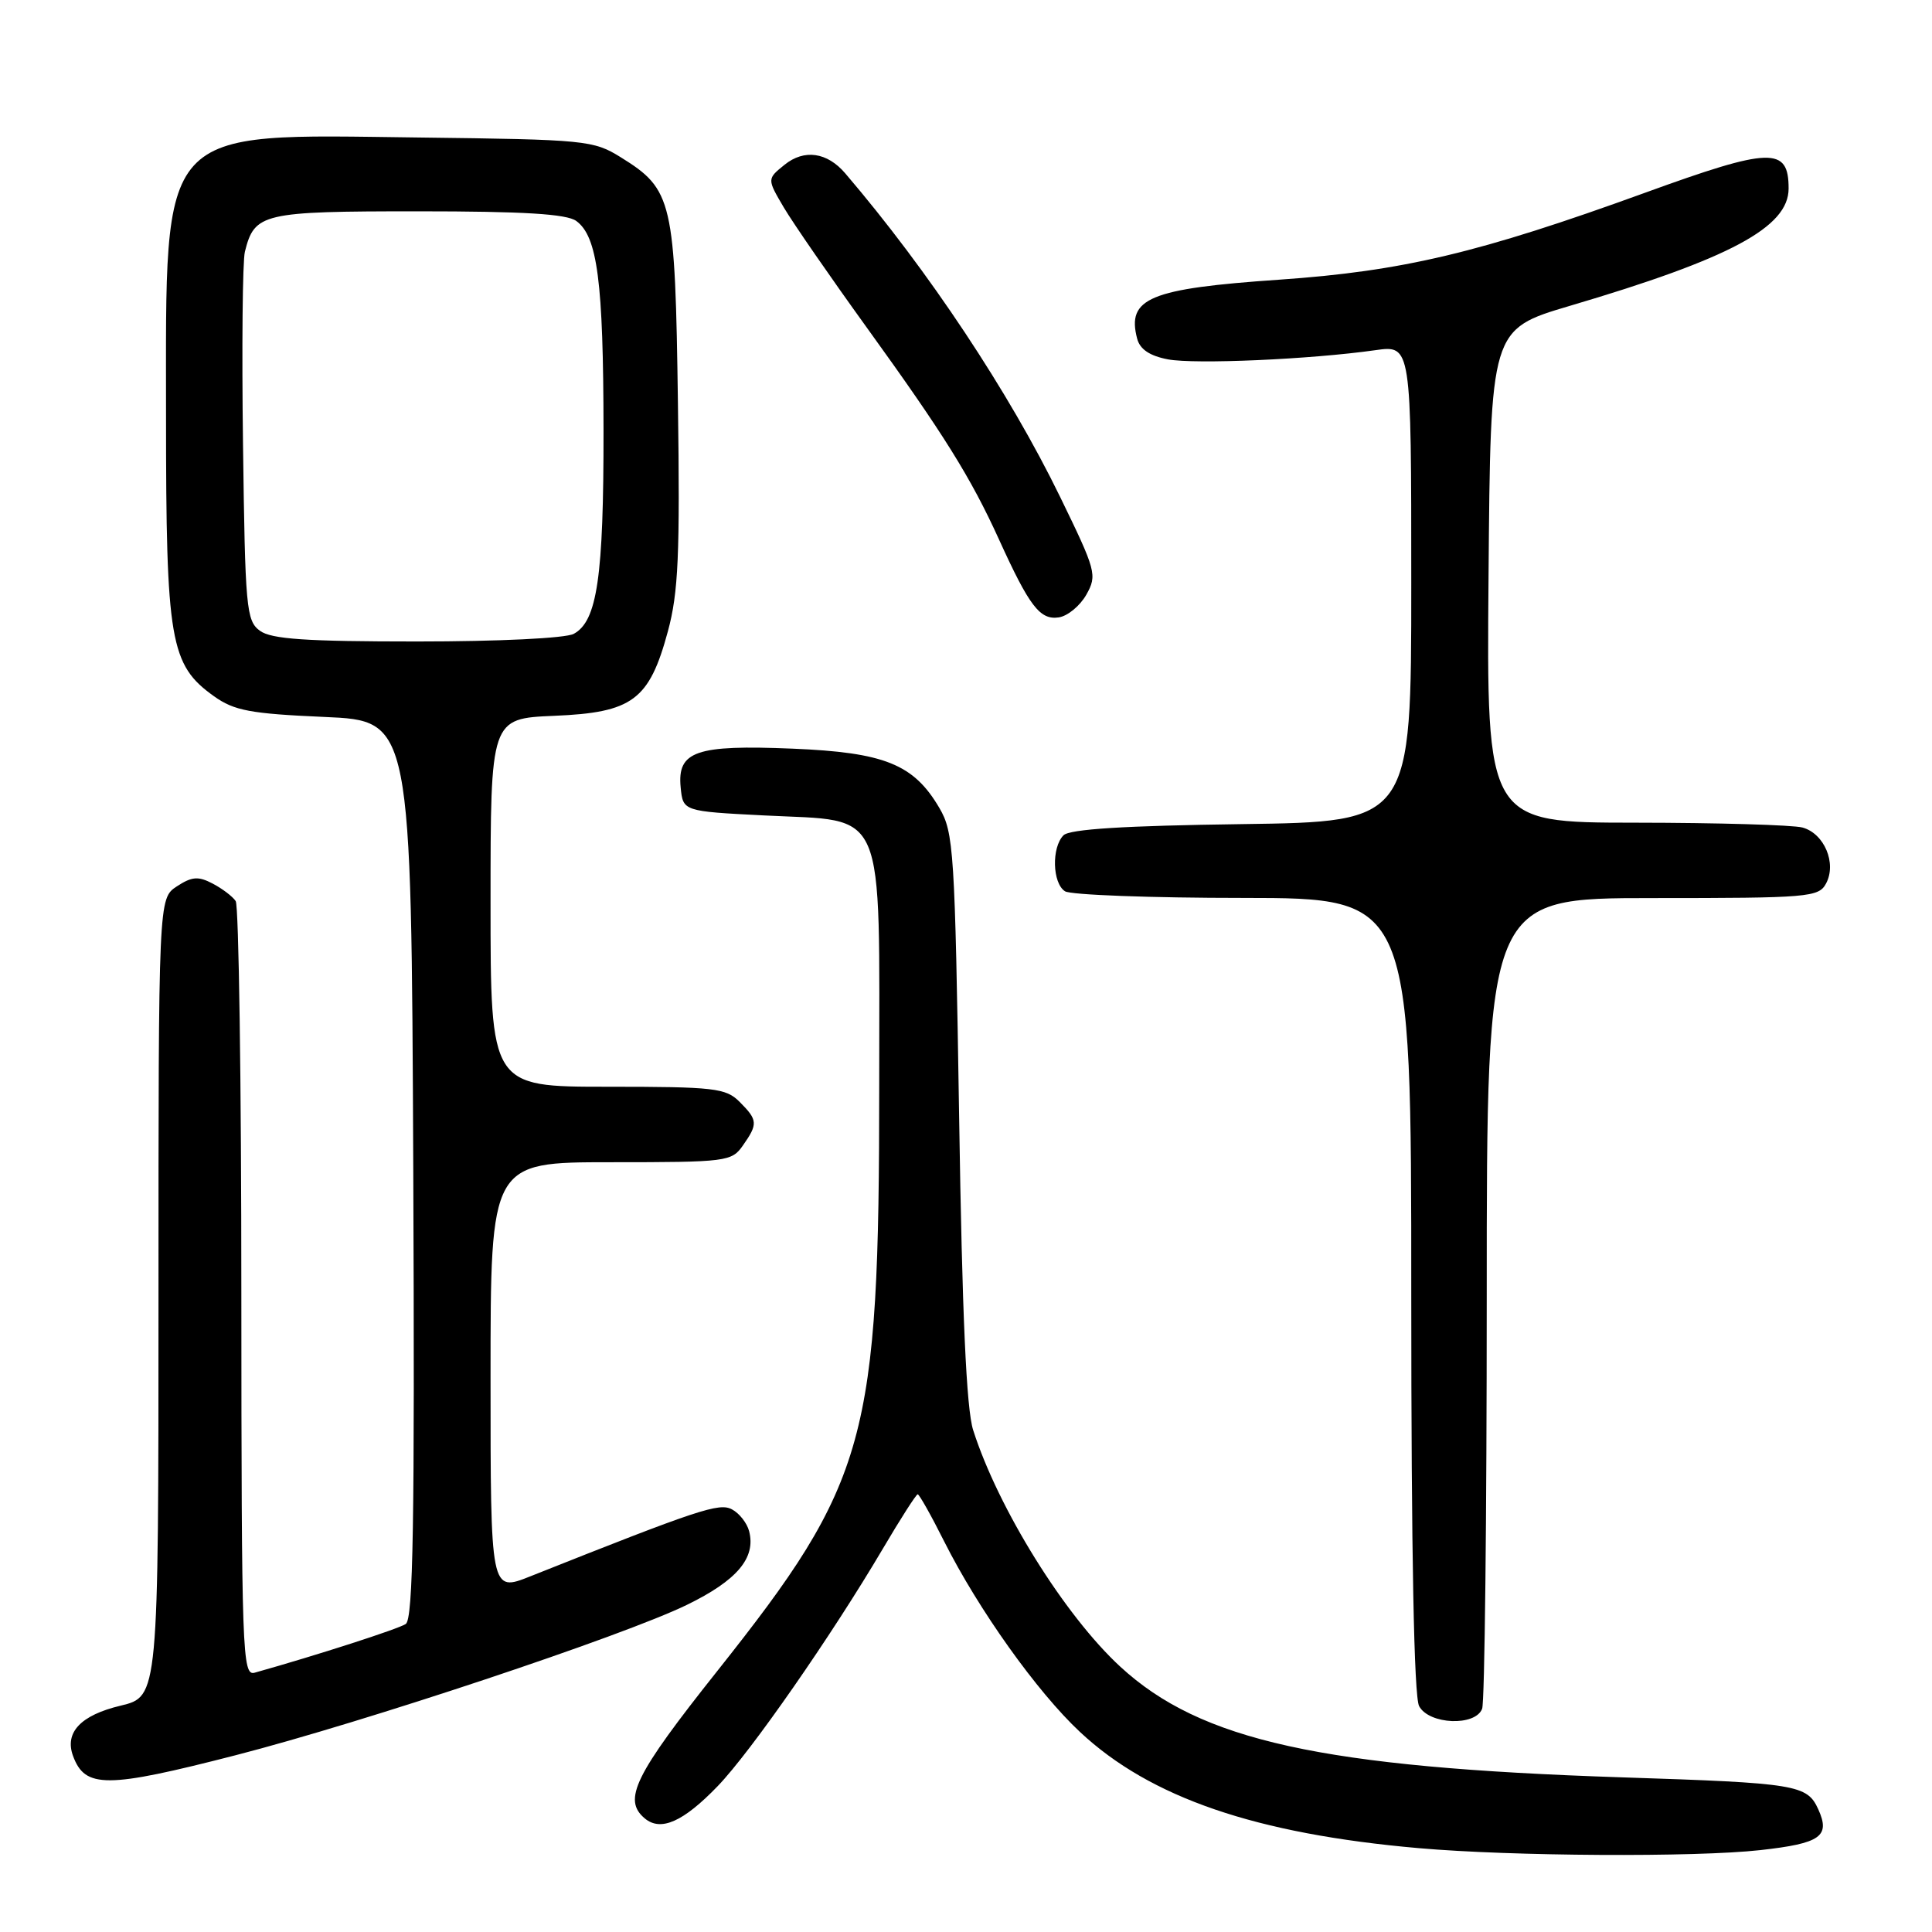 <?xml version="1.0" encoding="UTF-8" standalone="no"?>
<!DOCTYPE svg PUBLIC "-//W3C//DTD SVG 1.1//EN" "http://www.w3.org/Graphics/SVG/1.1/DTD/svg11.dtd" >
<svg xmlns="http://www.w3.org/2000/svg" xmlns:xlink="http://www.w3.org/1999/xlink" version="1.1" viewBox="0 0 256 256">
 <g >
 <path fill="currentColor"
d=" M 233.25 245.15 C 241.25 244.26 242.56 243.33 240.93 239.74 C 239.45 236.49 238.08 236.26 215.00 235.51 C 175.15 234.20 159.09 230.66 148.44 220.84 C 141.07 214.05 132.27 199.90 128.95 189.50 C 128.05 186.70 127.49 174.24 127.09 148.00 C 126.53 112.67 126.38 110.30 124.46 107.04 C 121.07 101.26 117.19 99.70 105.01 99.20 C 92.22 98.67 89.73 99.53 90.19 104.32 C 90.50 107.50 90.50 107.50 101.27 108.05 C 117.64 108.89 116.50 106.21 116.50 143.78 C 116.50 190.85 114.99 196.29 95.05 221.41 C 84.06 235.24 82.47 238.48 85.45 240.96 C 87.57 242.72 90.55 241.39 95.10 236.67 C 99.48 232.13 110.18 216.74 116.96 205.25 C 119.31 201.26 121.40 198.00 121.60 198.00 C 121.80 198.00 123.39 200.81 125.11 204.25 C 129.66 213.29 137.42 224.19 143.11 229.50 C 152.41 238.20 166.40 243.00 188.00 244.89 C 200.29 245.97 224.62 246.11 233.25 245.15 Z  M 31.21 232.58 C 48.24 228.20 82.59 216.76 91.00 212.66 C 97.66 209.42 100.19 206.43 99.26 202.88 C 98.98 201.81 97.96 200.51 96.99 200.00 C 95.30 199.09 92.62 199.98 70.25 208.88 C 65.00 210.97 65.00 210.97 65.00 182.49 C 65.00 154.00 65.00 154.00 80.94 154.00 C 96.29 154.00 96.95 153.92 98.44 151.78 C 100.45 148.92 100.41 148.41 98.00 146.00 C 96.17 144.17 94.67 144.00 80.50 144.00 C 65.00 144.00 65.00 144.00 65.00 119.60 C 65.00 95.21 65.00 95.21 73.42 94.85 C 83.82 94.42 86.03 92.78 88.50 83.65 C 89.89 78.51 90.11 73.51 89.83 53.50 C 89.46 26.54 89.13 25.11 82.27 20.85 C 78.64 18.59 77.64 18.49 55.50 18.22 C 20.63 17.79 22.00 16.26 22.00 55.23 C 22.00 85.00 22.53 88.10 28.36 92.26 C 31.04 94.17 33.18 94.57 43.00 95.00 C 54.50 95.50 54.50 95.50 54.76 154.94 C 54.96 201.81 54.75 214.55 53.76 215.19 C 52.73 215.86 42.11 219.29 33.75 221.64 C 32.10 222.11 32.00 219.23 31.98 171.32 C 31.98 143.37 31.64 120.00 31.23 119.40 C 30.83 118.79 29.46 117.75 28.18 117.08 C 26.28 116.08 25.43 116.14 23.43 117.45 C 21.00 119.05 21.00 119.05 21.00 171.92 C 21.00 224.80 21.00 224.80 15.98 226.01 C 10.69 227.27 8.53 229.56 9.68 232.68 C 11.28 236.99 14.10 236.98 31.21 232.58 Z  M 196.39 226.42 C 196.73 225.55 197.00 201.02 197.00 171.92 C 197.00 119.00 197.00 119.00 218.96 119.00 C 239.66 119.00 240.99 118.89 241.96 117.07 C 243.40 114.39 241.72 110.43 238.83 109.65 C 237.55 109.31 227.61 109.02 216.74 109.01 C 196.97 109.00 196.97 109.00 197.24 76.32 C 197.50 43.64 197.50 43.64 208.00 40.53 C 229.27 34.25 237.00 30.11 237.00 24.98 C 237.00 19.42 234.66 19.48 217.95 25.55 C 196.00 33.52 185.84 35.93 169.50 37.06 C 152.31 38.24 149.27 39.51 150.68 44.88 C 151.05 46.29 152.35 47.16 154.77 47.62 C 158.38 48.29 173.64 47.62 182.25 46.40 C 187.00 45.73 187.00 45.73 187.00 77.31 C 187.00 108.89 187.00 108.89 164.55 109.20 C 149.05 109.41 141.73 109.86 140.92 110.68 C 139.32 112.29 139.44 117.03 141.12 118.10 C 141.88 118.58 152.51 118.98 164.75 118.98 C 187.00 119.00 187.00 119.00 187.00 171.57 C 187.00 205.89 187.36 224.80 188.04 226.07 C 189.35 228.52 195.49 228.78 196.39 226.42 Z  M 143.95 78.79 C 145.40 76.20 145.24 75.64 140.48 65.86 C 133.73 51.99 123.02 35.86 112.00 22.97 C 109.60 20.16 106.56 19.73 103.96 21.83 C 101.63 23.71 101.63 23.71 103.87 27.51 C 105.11 29.60 110.05 36.75 114.85 43.40 C 125.04 57.51 128.63 63.25 132.38 71.50 C 136.40 80.34 137.80 82.17 140.28 81.81 C 141.46 81.64 143.11 80.28 143.95 78.79 Z  M 34.44 83.58 C 32.63 82.26 32.48 80.58 32.20 58.86 C 32.03 46.05 32.14 34.57 32.45 33.35 C 33.73 28.24 34.74 28.00 55.38 28.00 C 69.41 28.00 75.09 28.35 76.36 29.28 C 79.17 31.33 79.95 37.33 79.97 57.00 C 79.99 76.47 79.13 82.32 76.02 83.99 C 74.94 84.57 66.07 85.00 55.26 85.00 C 40.54 85.00 35.95 84.69 34.44 83.58 Z "/>
</g>
</svg>